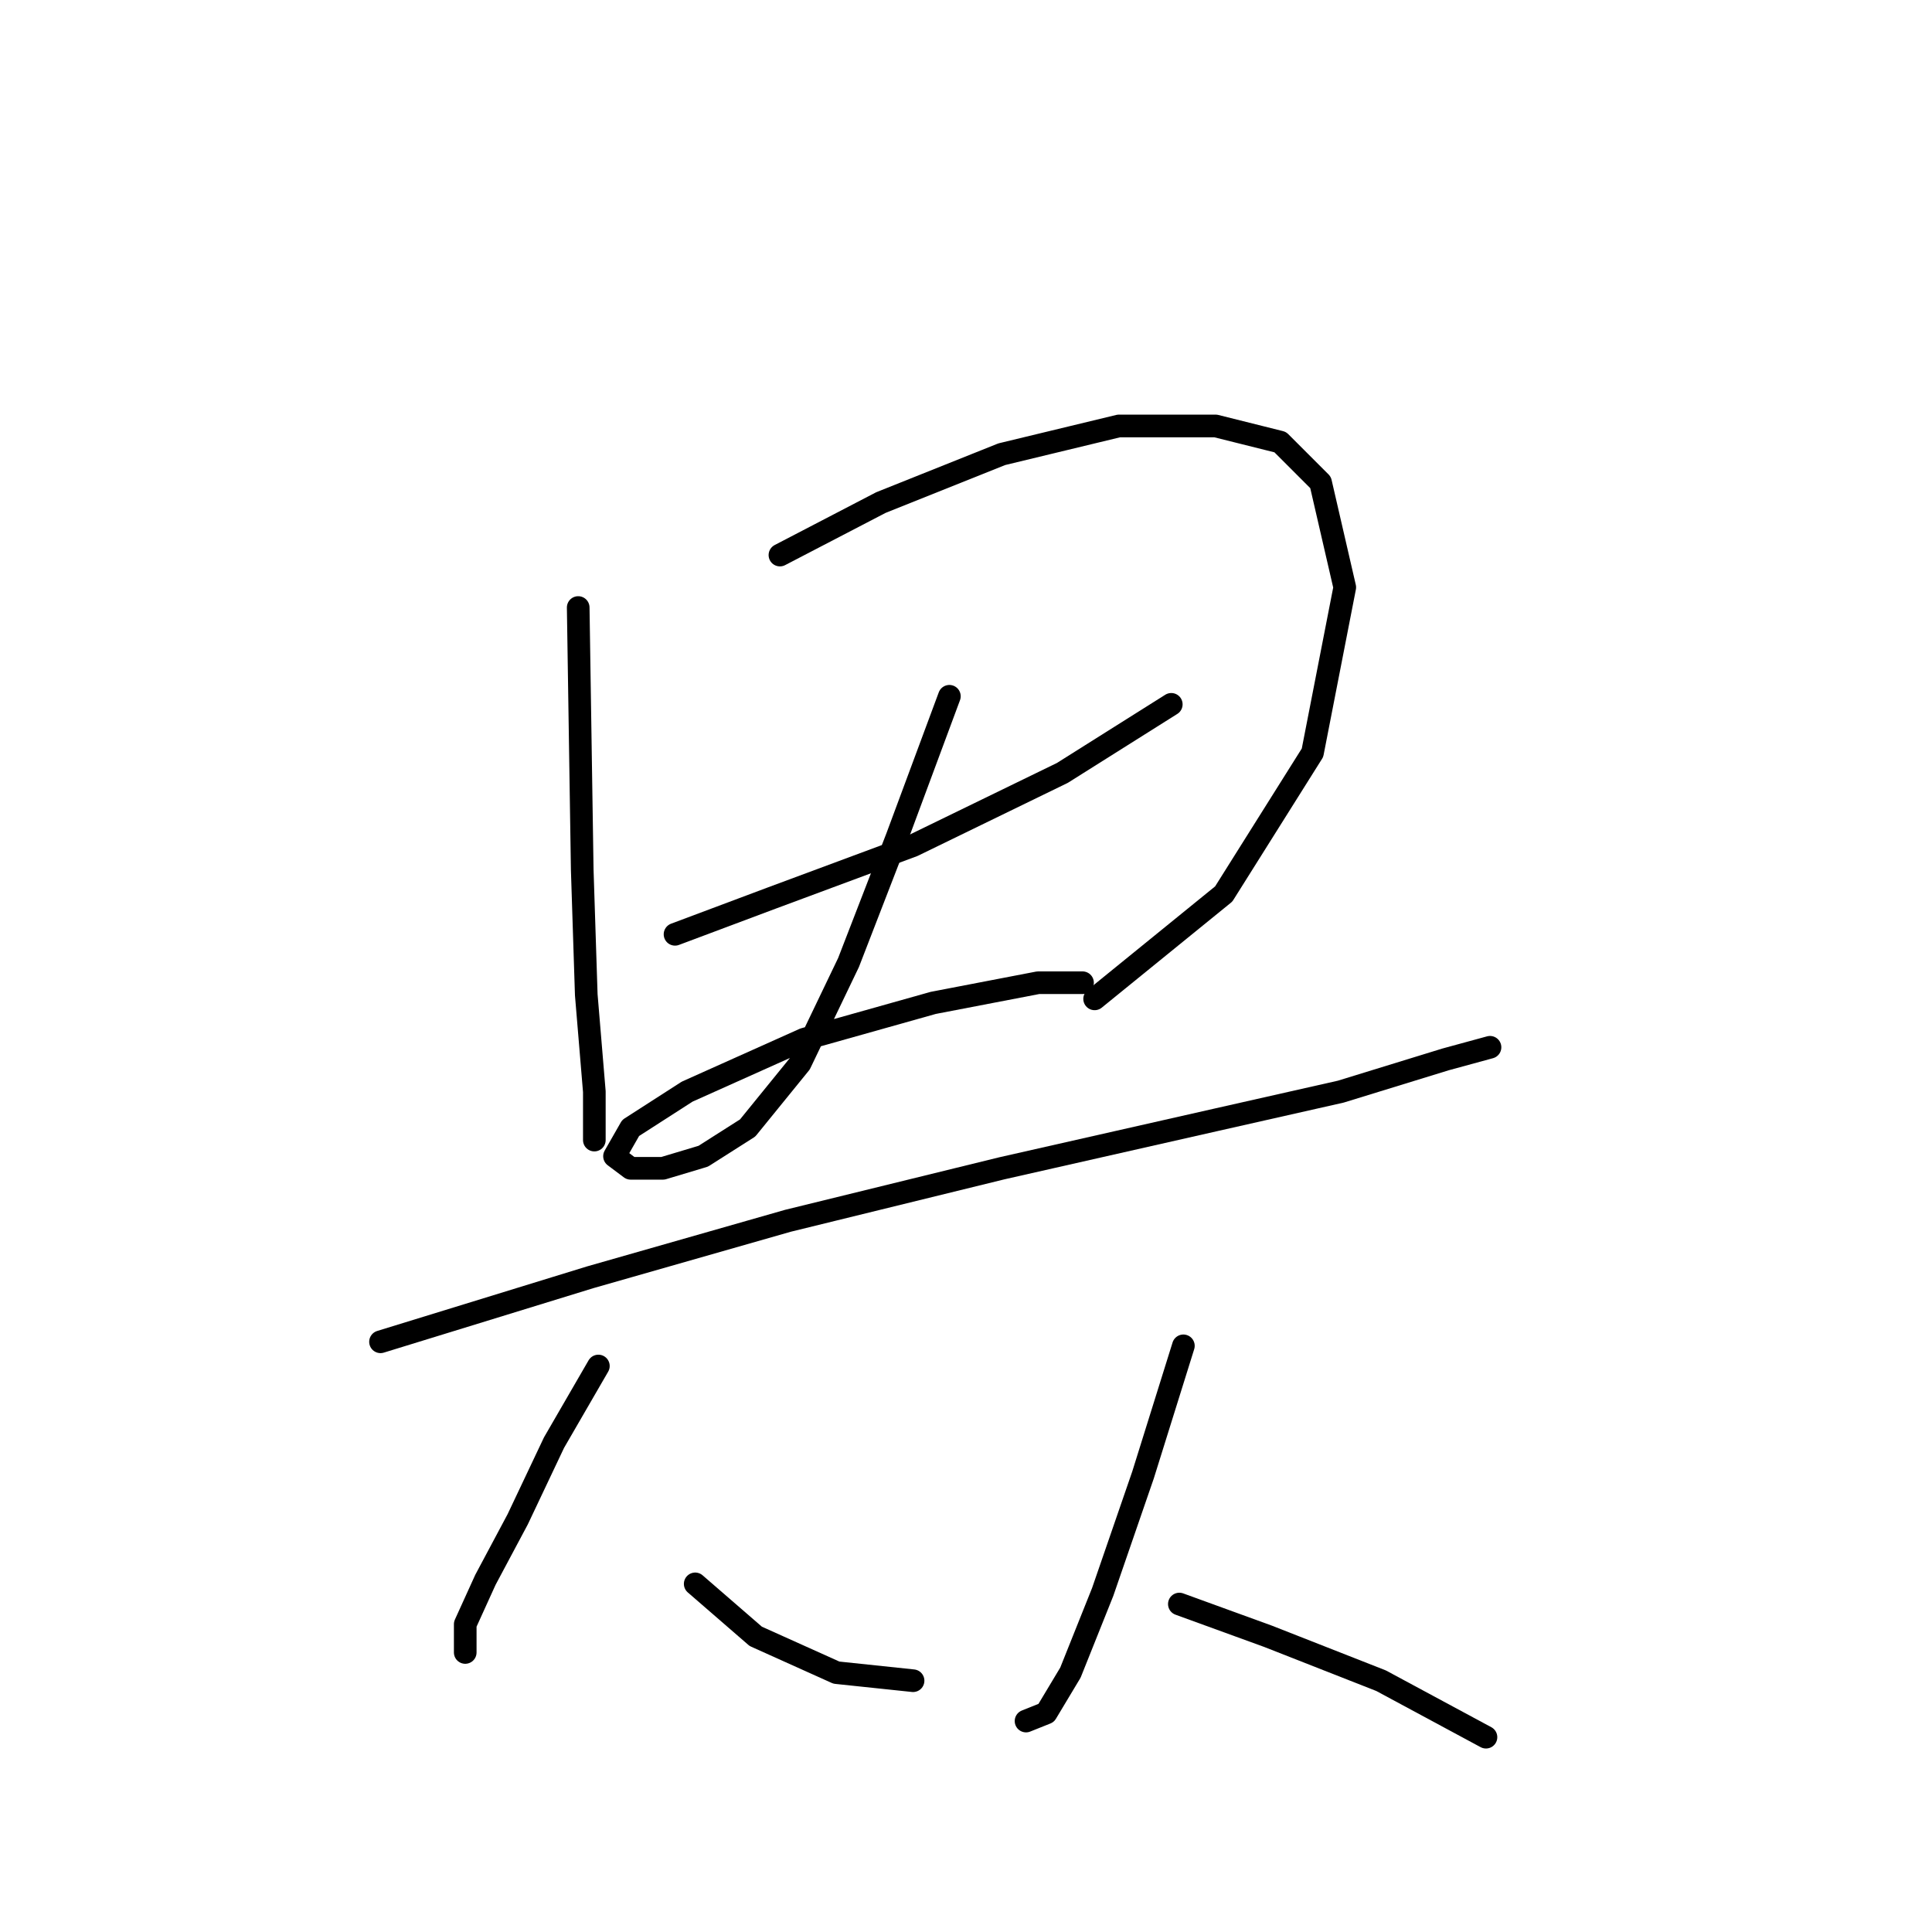 <?xml version="1.0" standalone="no"?>
    <svg width="256" height="256" xmlns="http://www.w3.org/2000/svg" version="1.1">
    <polyline stroke="black" stroke-width="3" stroke-linecap="round" fill="transparent" stroke-linejoin="round" points="76.615 80.499 77.149 115.248 77.684 131.82 78.753 144.65 78.753 151.066 78.753 151.066 " />
        <polyline stroke="black" stroke-width="3" stroke-linecap="round" fill="transparent" stroke-linejoin="round" points="103.345 73.549 116.71 66.599 132.748 60.184 148.251 56.442 161.081 56.442 169.635 58.58 174.981 63.926 178.188 77.826 173.912 99.744 162.15 118.455 145.043 132.355 145.043 132.355 " />
        <polyline stroke="black" stroke-width="3" stroke-linecap="round" fill="transparent" stroke-linejoin="round" points="89.445 123.801 102.276 118.99 120.986 112.04 140.767 102.417 155.201 93.329 155.201 93.329 " />
        <polyline stroke="black" stroke-width="3" stroke-linecap="round" fill="transparent" stroke-linejoin="round" points="125.798 92.26 118.848 110.971 112.433 127.543 106.018 140.908 99.068 149.462 93.187 153.204 87.841 154.808 83.565 154.808 81.426 153.204 83.565 149.462 91.049 144.65 106.552 137.701 123.659 132.889 137.559 130.216 143.44 130.216 143.44 130.216 " />
        <polyline stroke="black" stroke-width="3" stroke-linecap="round" fill="transparent" stroke-linejoin="round" points="50.42 177.795 78.219 169.242 104.414 161.758 132.748 154.808 161.081 148.393 177.654 144.65 191.553 140.374 197.434 138.77 197.434 138.77 197.434 138.77 " />
        <polyline stroke="black" stroke-width="3" stroke-linecap="round" fill="transparent" stroke-linejoin="round" points="79.288 181.003 73.407 191.16 68.596 201.318 64.319 209.337 61.646 215.217 61.646 218.96 61.646 218.96 " />
        <polyline stroke="black" stroke-width="3" stroke-linecap="round" fill="transparent" stroke-linejoin="round" points="92.118 209.871 100.137 216.821 110.829 221.633 120.986 222.702 120.986 222.702 " />
        <polyline stroke="black" stroke-width="3" stroke-linecap="round" fill="transparent" stroke-linejoin="round" points="156.804 178.33 151.458 195.437 146.112 210.941 141.836 221.633 138.628 226.978 135.955 228.048 135.955 228.048 " />
        <polyline stroke="black" stroke-width="3" stroke-linecap="round" fill="transparent" stroke-linejoin="round" points="156.27 212.544 168.031 216.821 183 222.702 196.899 230.186 196.899 230.186 " />
        </svg>